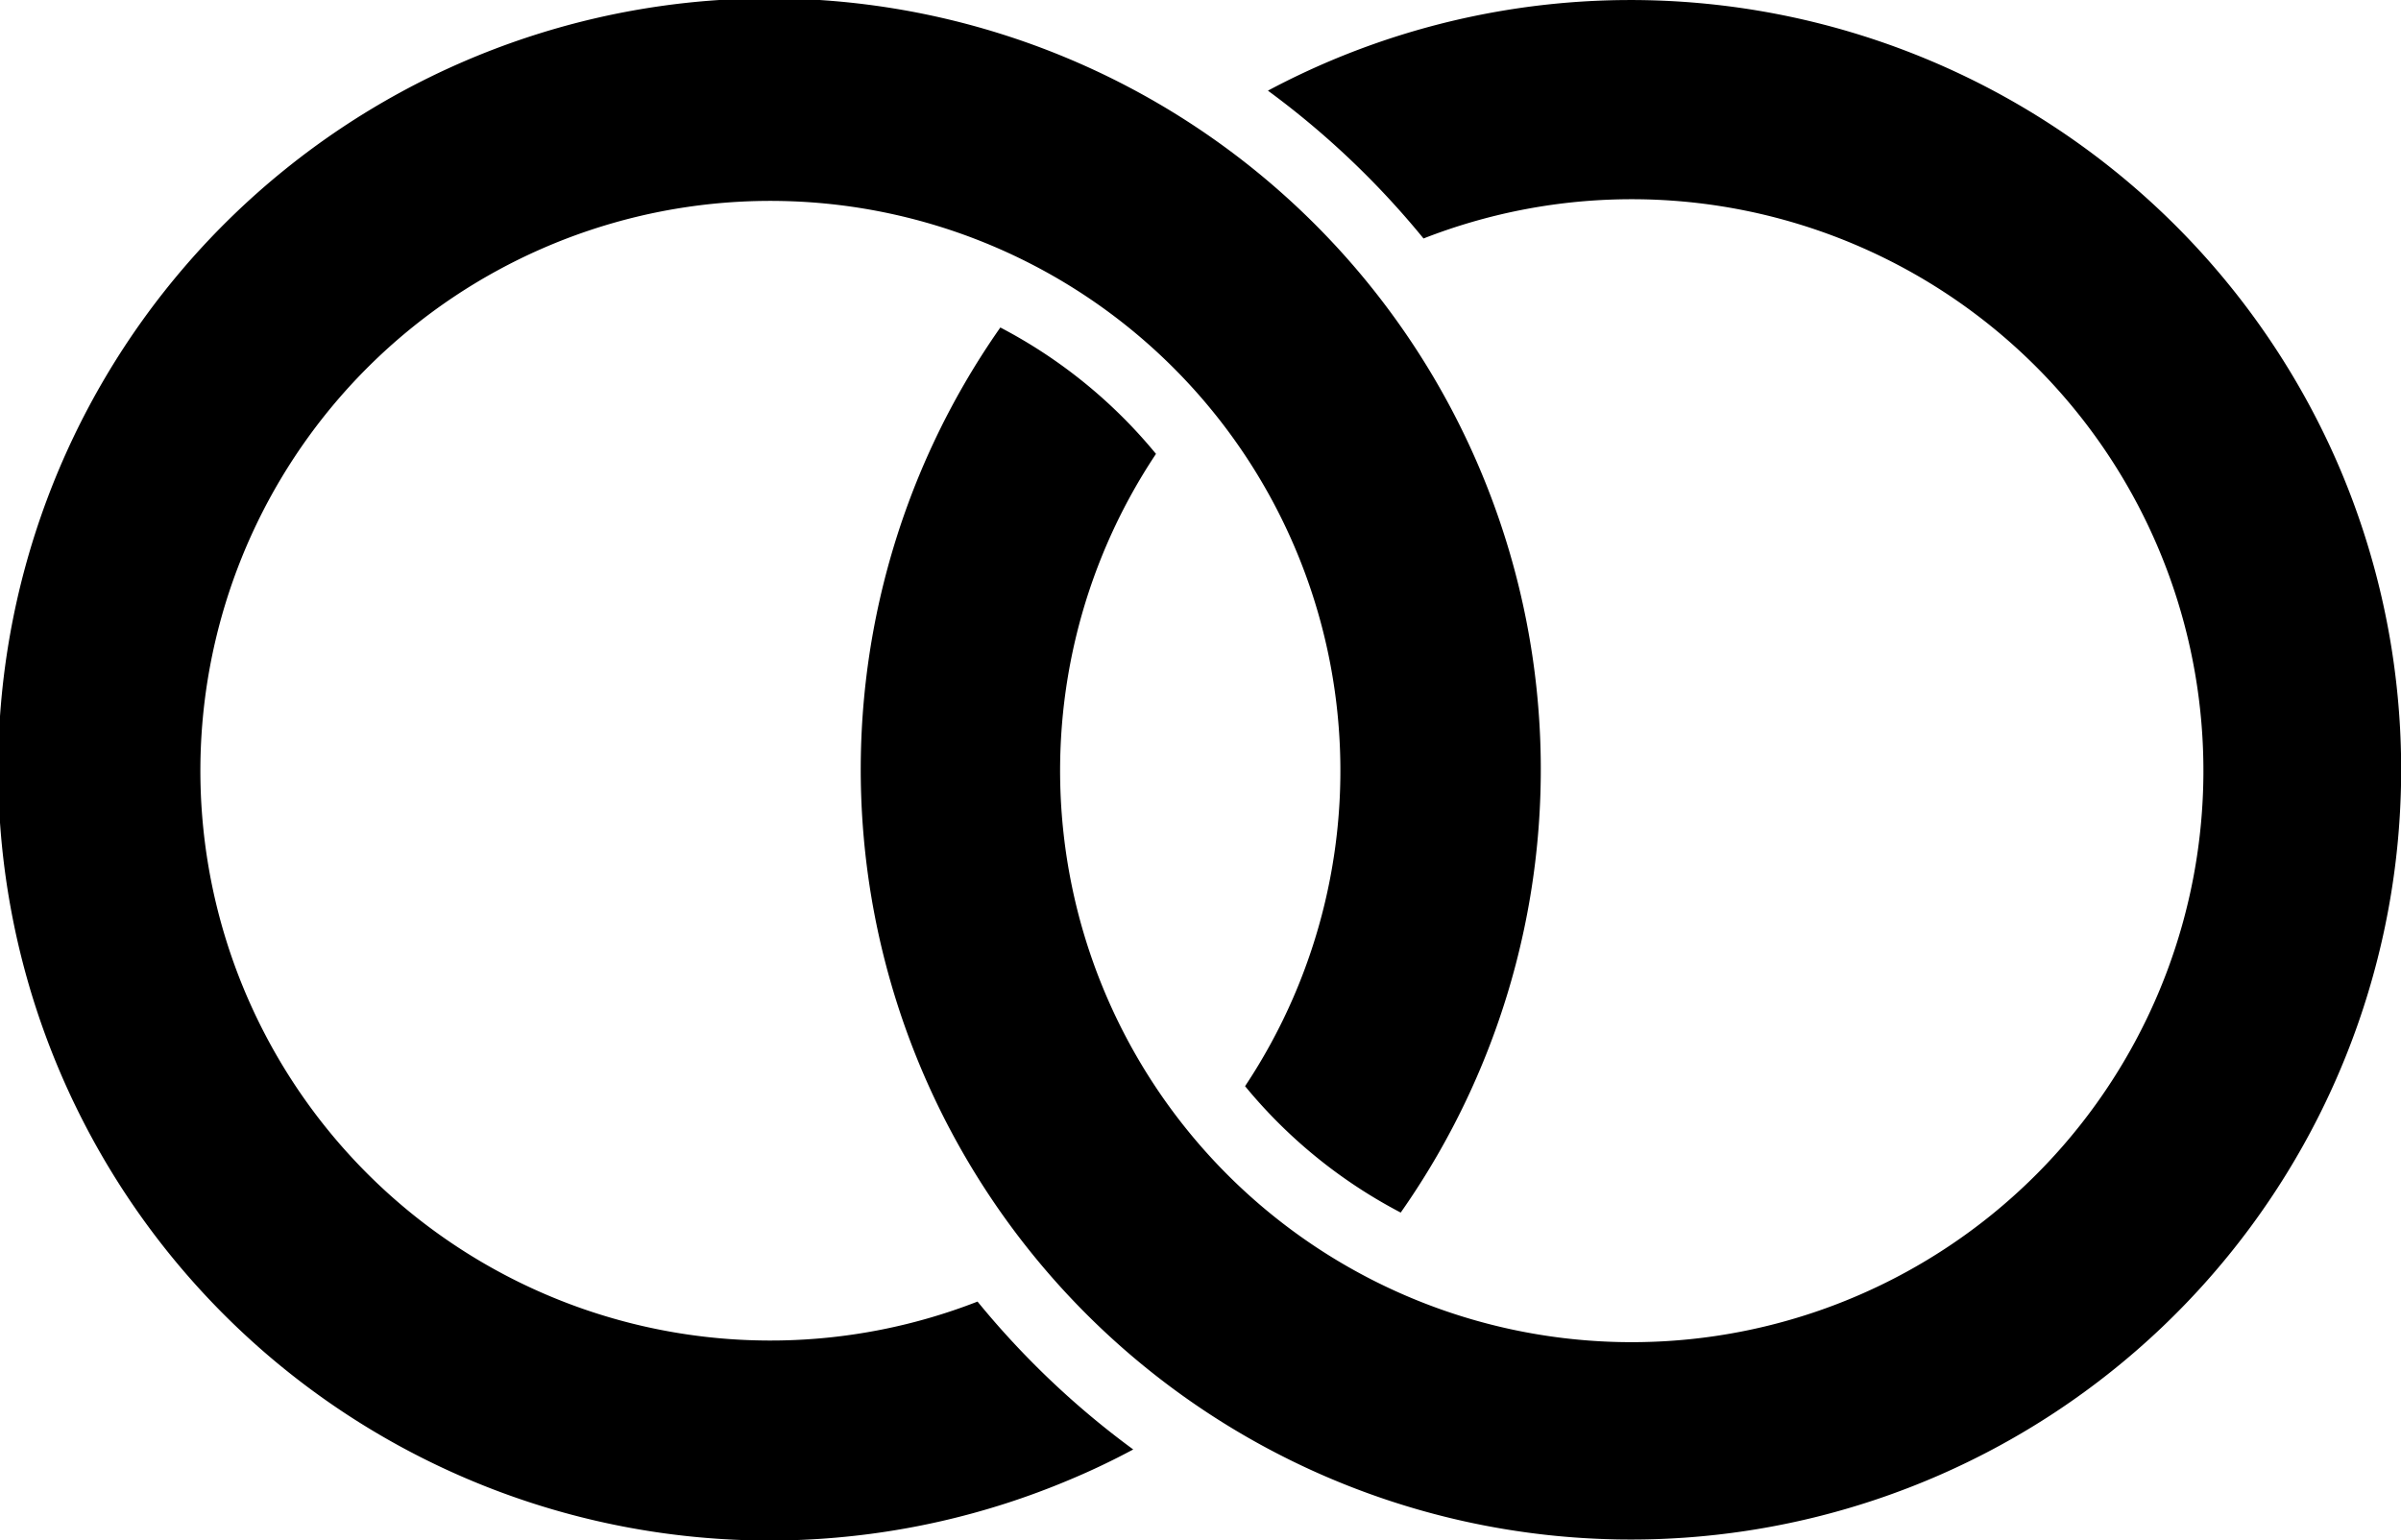 <svg xmlns="http://www.w3.org/2000/svg" width="43.58" height="27.963" viewBox="0 0 43.58 27.963" fill="currentColor">
  <path id="Path_613" data-name="Path 613" d="M391.406,980.591a15.378,15.378,0,0,0,1.779,1.527q-.558.3-1.145.546a14,14,0,1,1,6-4.847,9.117,9.117,0,0,1-2.825-2.295,10.346,10.346,0,1,0-4.856,3.911A15.432,15.432,0,0,0,391.406,980.591ZM415.1,964.34a13.995,13.995,0,0,0-18.325-7.439q-.587.248-1.145.546a15.453,15.453,0,0,1,2.824,2.684,10.376,10.376,0,1,1-4.856,3.911,9.115,9.115,0,0,0-2.825-2.295A13.98,13.98,0,1,0,415.1,964.34Z" transform="translate(-372.616 -955.801)"/>
</svg>
